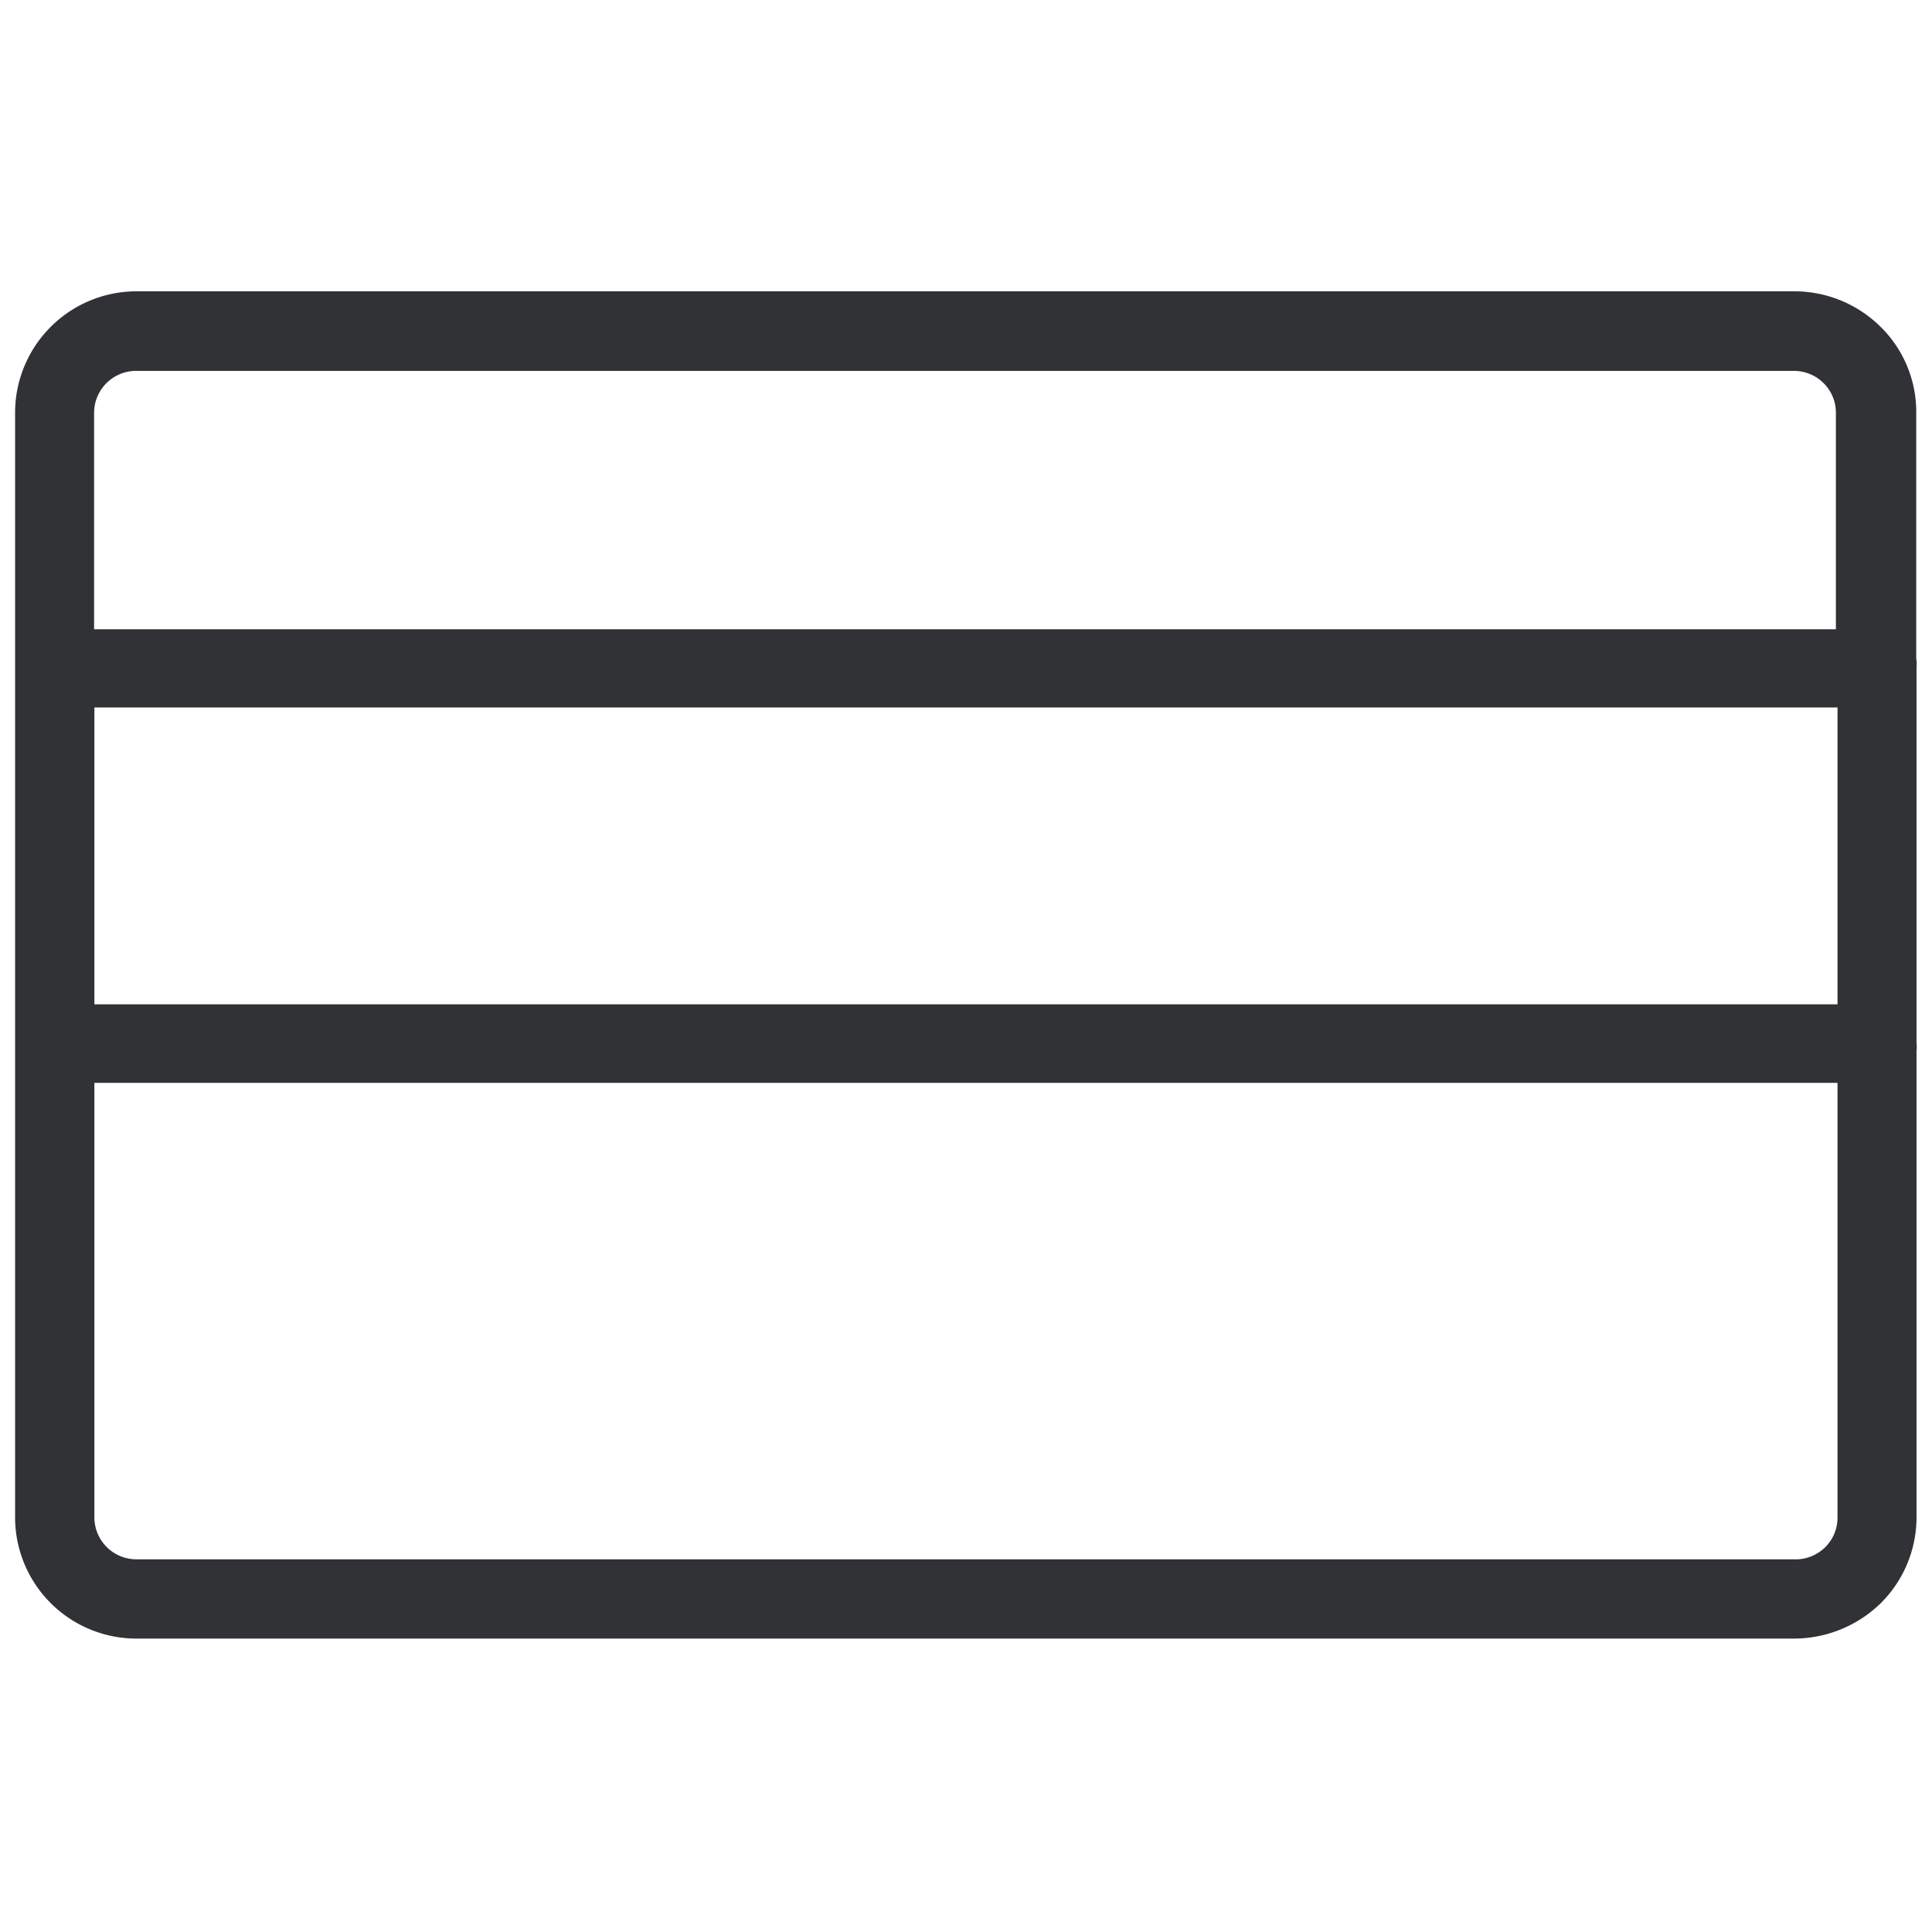 <svg width="64" height="64" viewBox="0 0 64 64" xmlns="http://www.w3.org/2000/svg"><path d="M63.487 22.11v12.432c.01.099.01.188 0 .287v15.417a4.007 4.007 0 01-1.183 2.86 4.12 4.12 0 01-2.886 1.174H4.516A4.019 4.019 0 01.5 50.3V13.63a4.025 4.025 0 014.043-3.98h54.875a4.057 4.057 0 012.859 1.157 3.948 3.948 0 011.201 2.823v8.193c.018.098.018.197.01.287zm-60.36 1.326v9.833H60.87v-9.833H3.126zm1.416-11.15a1.393 1.393 0 00-1.426 1.38v7.18h57.699v-7.18c0-.762-.627-1.38-1.39-1.38H4.544zm54.884 39.368c.376.018.744-.126 1.021-.386.27-.26.422-.618.422-.995V35.87H3.126v14.404a1.393 1.393 0 001.425 1.38h54.876z" fill="#313235" fill-rule="nonzero"/></svg>